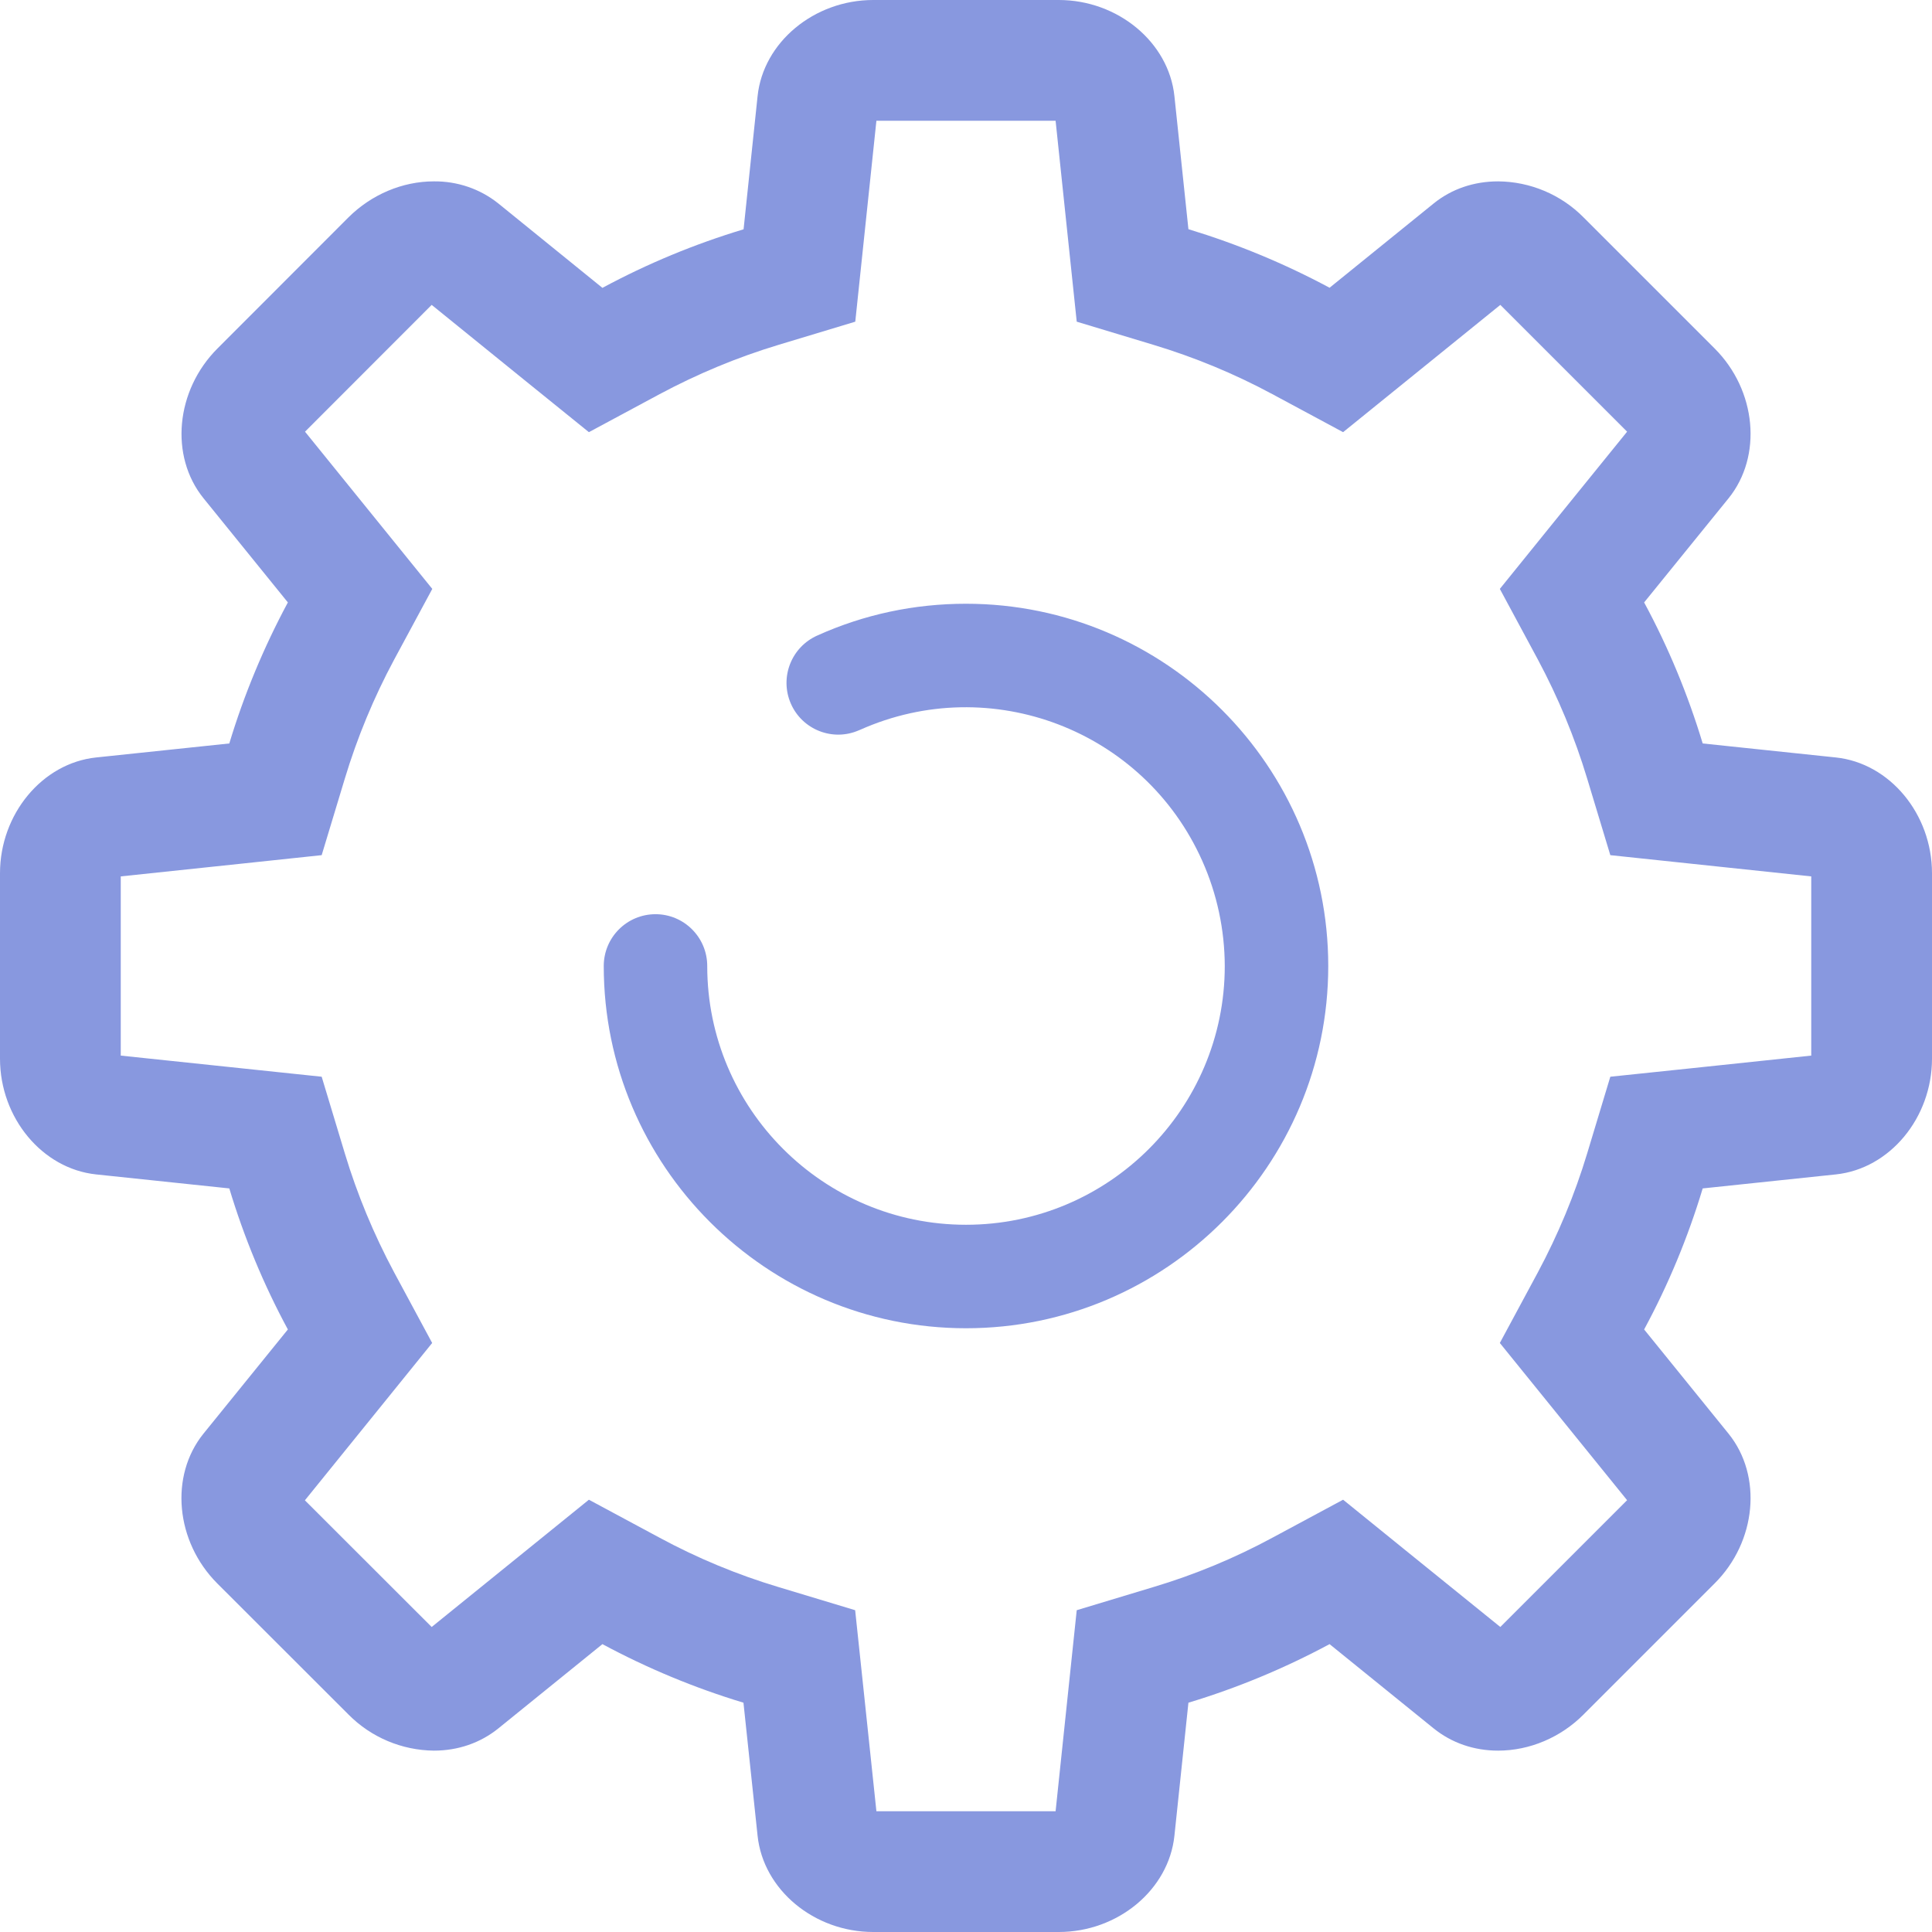 <?xml version="1.0" encoding="UTF-8"?>
<svg width="16px" height="16px" viewBox="0 0 16 16" version="1.1" xmlns="http://www.w3.org/2000/svg" xmlns:xlink="http://www.w3.org/1999/xlink">
    <!-- Generator: Sketch 51.3 (57544) - http://www.bohemiancoding.com/sketch -->
    <title>Shape Copy 5</title>
    <desc>Created with Sketch.</desc>
    <defs></defs>
    <g id="首页+交易" stroke="none" stroke-width="1" fill="none" fill-rule="evenodd">
        <g id="Index-新1-Copy-6" transform="translate(-1676, -40)" fill="#8898DF" fill-rule="nonzero">
            <g id="首页头部导航">
                <g transform="translate(30, 3)" id="Group-18">
                    <g>
                        <g id="User" transform="translate(1646, 10)">
                            <g id="Group-14">
                                <path d="M7.232,27 L8.768,27 C9.258,27 9.679,27.35 9.726,27.796 L9.842,28.898 C10.247,29.021 10.638,29.183 11.011,29.383 L11.873,28.685 C12.021,28.565 12.206,28.502 12.407,28.502 C12.672,28.504 12.927,28.611 13.114,28.8 L14.2,29.886 C14.547,30.233 14.597,30.778 14.315,31.127 L13.616,31.989 C13.817,32.361 13.979,32.753 14.101,33.157 L15.204,33.273 C15.65,33.32 16,33.741 16,34.232 L16,35.767 C16,36.258 15.65,36.679 15.204,36.726 L14.101,36.842 C13.979,37.247 13.817,37.638 13.616,38.01 L14.315,38.873 C14.597,39.222 14.547,39.767 14.2,40.113 L13.114,41.199 C12.925,41.389 12.667,41.498 12.407,41.498 C12.206,41.498 12.022,41.434 11.873,41.314 L11.011,40.616 C10.638,40.816 10.247,40.979 9.842,41.101 L9.726,42.203 C9.679,42.65 9.258,43 8.768,43 L7.232,43 C6.742,43 6.321,42.65 6.274,42.203 L6.157,41.101 C5.753,40.979 5.361,40.816 4.989,40.616 L4.127,41.314 C3.978,41.434 3.794,41.498 3.593,41.498 C3.327,41.495 3.073,41.388 2.886,41.199 L1.8,40.114 C1.453,39.767 1.403,39.222 1.685,38.873 L2.384,38.01 C2.183,37.638 2.021,37.247 1.899,36.842 L0.796,36.726 C0.35,36.679 0,36.258 0,35.767 L0,34.232 C0,33.742 0.35,33.32 0.796,33.273 L1.899,33.157 C2.021,32.753 2.184,32.361 2.384,31.989 L1.686,31.127 C1.403,30.778 1.454,30.233 1.801,29.886 L2.886,28.8 C3.076,28.611 3.333,28.502 3.593,28.502 C3.787,28.5 3.976,28.564 4.127,28.685 L4.989,29.384 C5.362,29.183 5.753,29.021 6.158,28.899 L6.274,27.796 C6.321,27.35 6.742,27 7.232,27 Z M7.083,29.664 L6.447,29.856 C6.106,29.959 5.777,30.096 5.463,30.264 L4.877,30.579 L4.36,30.161 L3.575,29.525 L2.526,30.575 L3.58,31.877 L3.264,32.463 C3.096,32.776 2.959,33.106 2.856,33.447 L2.664,34.082 L2.004,34.152 L1,34.258 L1,35.742 L2.664,35.917 L2.856,36.553 C2.959,36.894 3.096,37.223 3.264,37.537 L3.579,38.122 L3.161,38.639 L2.525,39.425 L3.575,40.474 L4.877,39.42 L5.463,39.735 C5.776,39.904 6.106,40.041 6.446,40.143 L7.082,40.335 L7.152,40.996 L7.258,42 L8.742,42 L8.917,40.335 L9.553,40.143 C9.894,40.041 10.224,39.904 10.537,39.735 L11.123,39.42 L11.64,39.839 L12.425,40.474 L13.475,39.424 L12.421,38.122 L12.736,37.537 C12.904,37.223 13.041,36.894 13.144,36.553 L13.336,35.917 L13.996,35.848 L15,35.742 L15,34.258 L13.336,34.082 L13.144,33.447 C13.041,33.106 12.904,32.776 12.736,32.462 L12.421,31.877 L12.839,31.36 L13.475,30.575 L12.425,29.525 L11.123,30.579 L10.537,30.264 C10.223,30.095 9.894,29.959 9.553,29.856 L8.917,29.664 L8.742,28 L7.258,28 L7.083,29.664 Z M8,32 C9.654,32 11,33.346 11,35 C11,36.654 9.654,38 8,38 C6.346,38 5,36.654 5,35 C5,34.763 5.192,34.571 5.429,34.571 C5.665,34.571 5.857,34.763 5.857,35 C5.857,36.182 6.818,37.143 8,37.143 C9.182,37.143 10.143,36.182 10.143,35 C10.142,34.7 10.079,34.403 9.956,34.128 C9.473,33.046 8.205,32.561 7.123,33.044 C7.119,33.046 7.116,33.047 7.113,33.048 C6.896,33.143 6.643,33.043 6.549,32.826 C6.455,32.609 6.554,32.357 6.771,32.262 C7.158,32.088 7.572,32 8,32 Z" id="Shape-Copy-5"></path>
                            </g>
                        </g>
                    </g>
                </g>
            </g>
        </g>
    </g>
</svg>